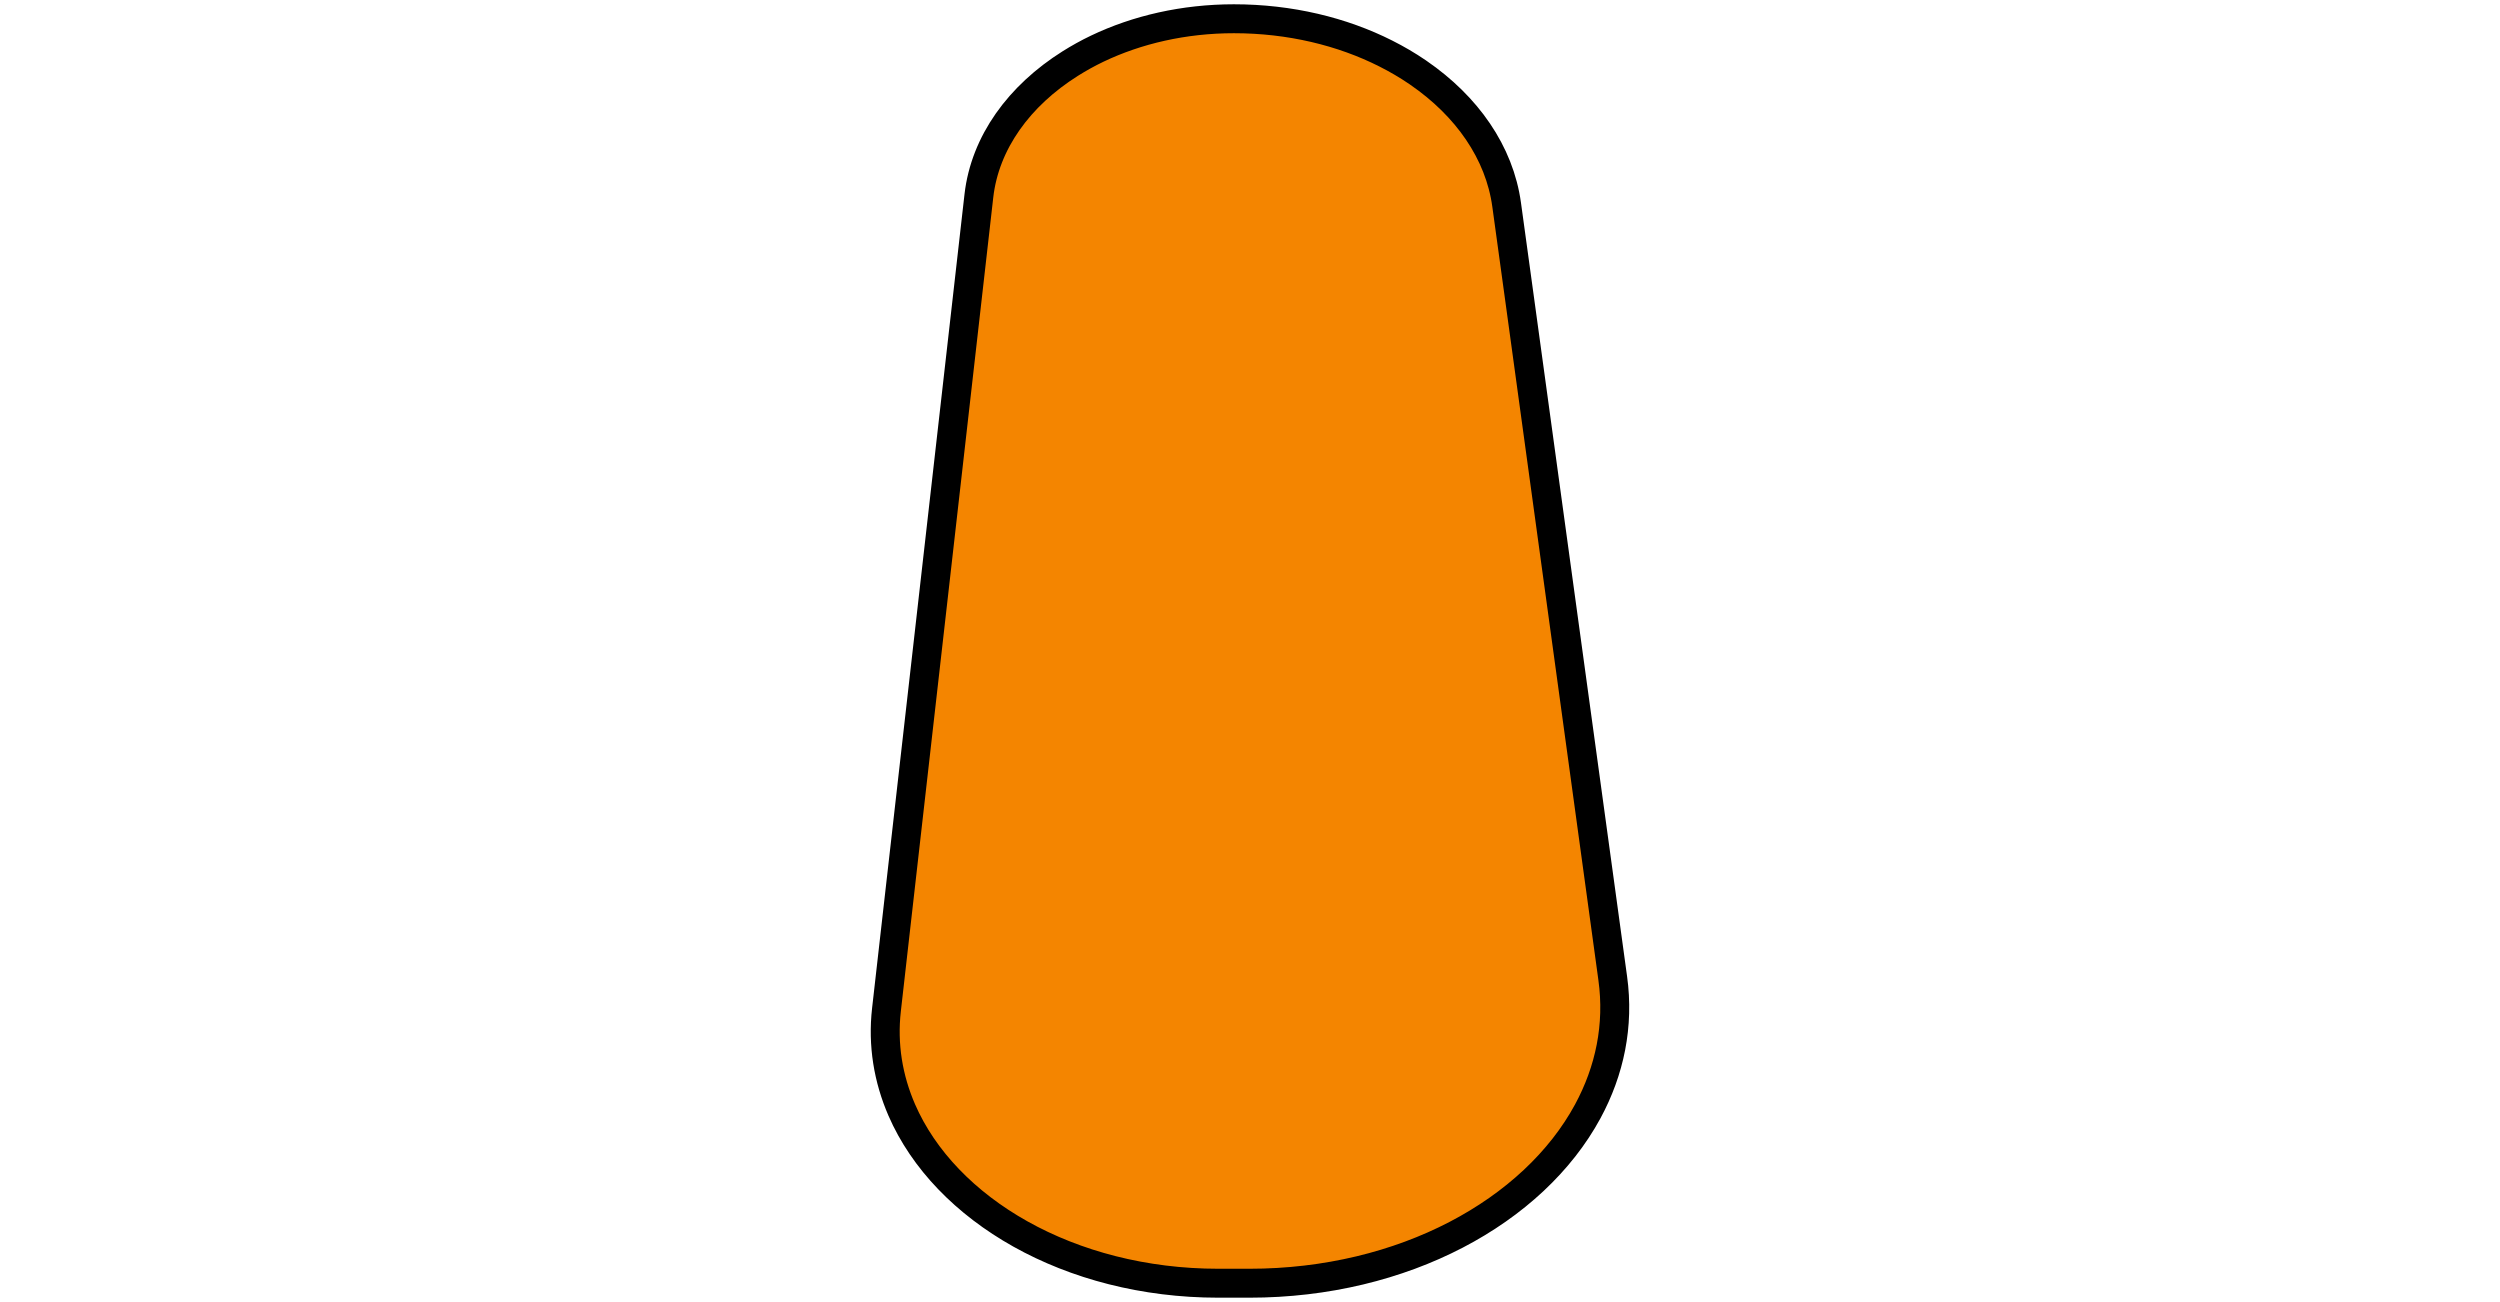<?xml version="1.0" encoding="utf-8"?>
<!-- Generator: Adobe Illustrator 26.0.1, SVG Export Plug-In . SVG Version: 6.00 Build 0)  -->
<svg version="1.1" baseProfile="basic" id="Слой_1"
	 xmlns="http://www.w3.org/2000/svg" xmlns:xlink="http://www.w3.org/1999/xlink" x="0px" y="0px" viewBox="0 0 432 225"
	 xml:space="preserve">
<style type="text/css">
	.st0{fill:#F48500;stroke:#000000;stroke-width:5;stroke-miterlimit:10;}
</style>
<g>
	<path class="st0" d="M274.36,192.05c-9.37,17.3-31.84,29.69-58.46,29.69h-5.39c-25.68,0-47.18-12.67-54.69-29.94
		c-2.34-5.4-3.33-11.25-2.64-17.31l1.93-17.02l11.85-104.34l2.19-19.28c1.05-9.23,6.98-17.32,15.78-22.86
		c1.48-0.93,3.04-1.8,4.67-2.58c6.86-3.28,14.97-5.17,23.62-5.17c9.67,0,18.71,2.2,26.25,6.01c1.93,0.97,3.76,2.05,5.48,3.22
		c0.06,0.04,0.11,0.08,0.17,0.12c8.34,5.74,13.99,13.73,15.23,22.81l2.28,16.59l14.04,102.39l2.01,14.67
		C279.81,177.2,278.16,185.03,274.36,192.05z"/>
</g>
</svg>
